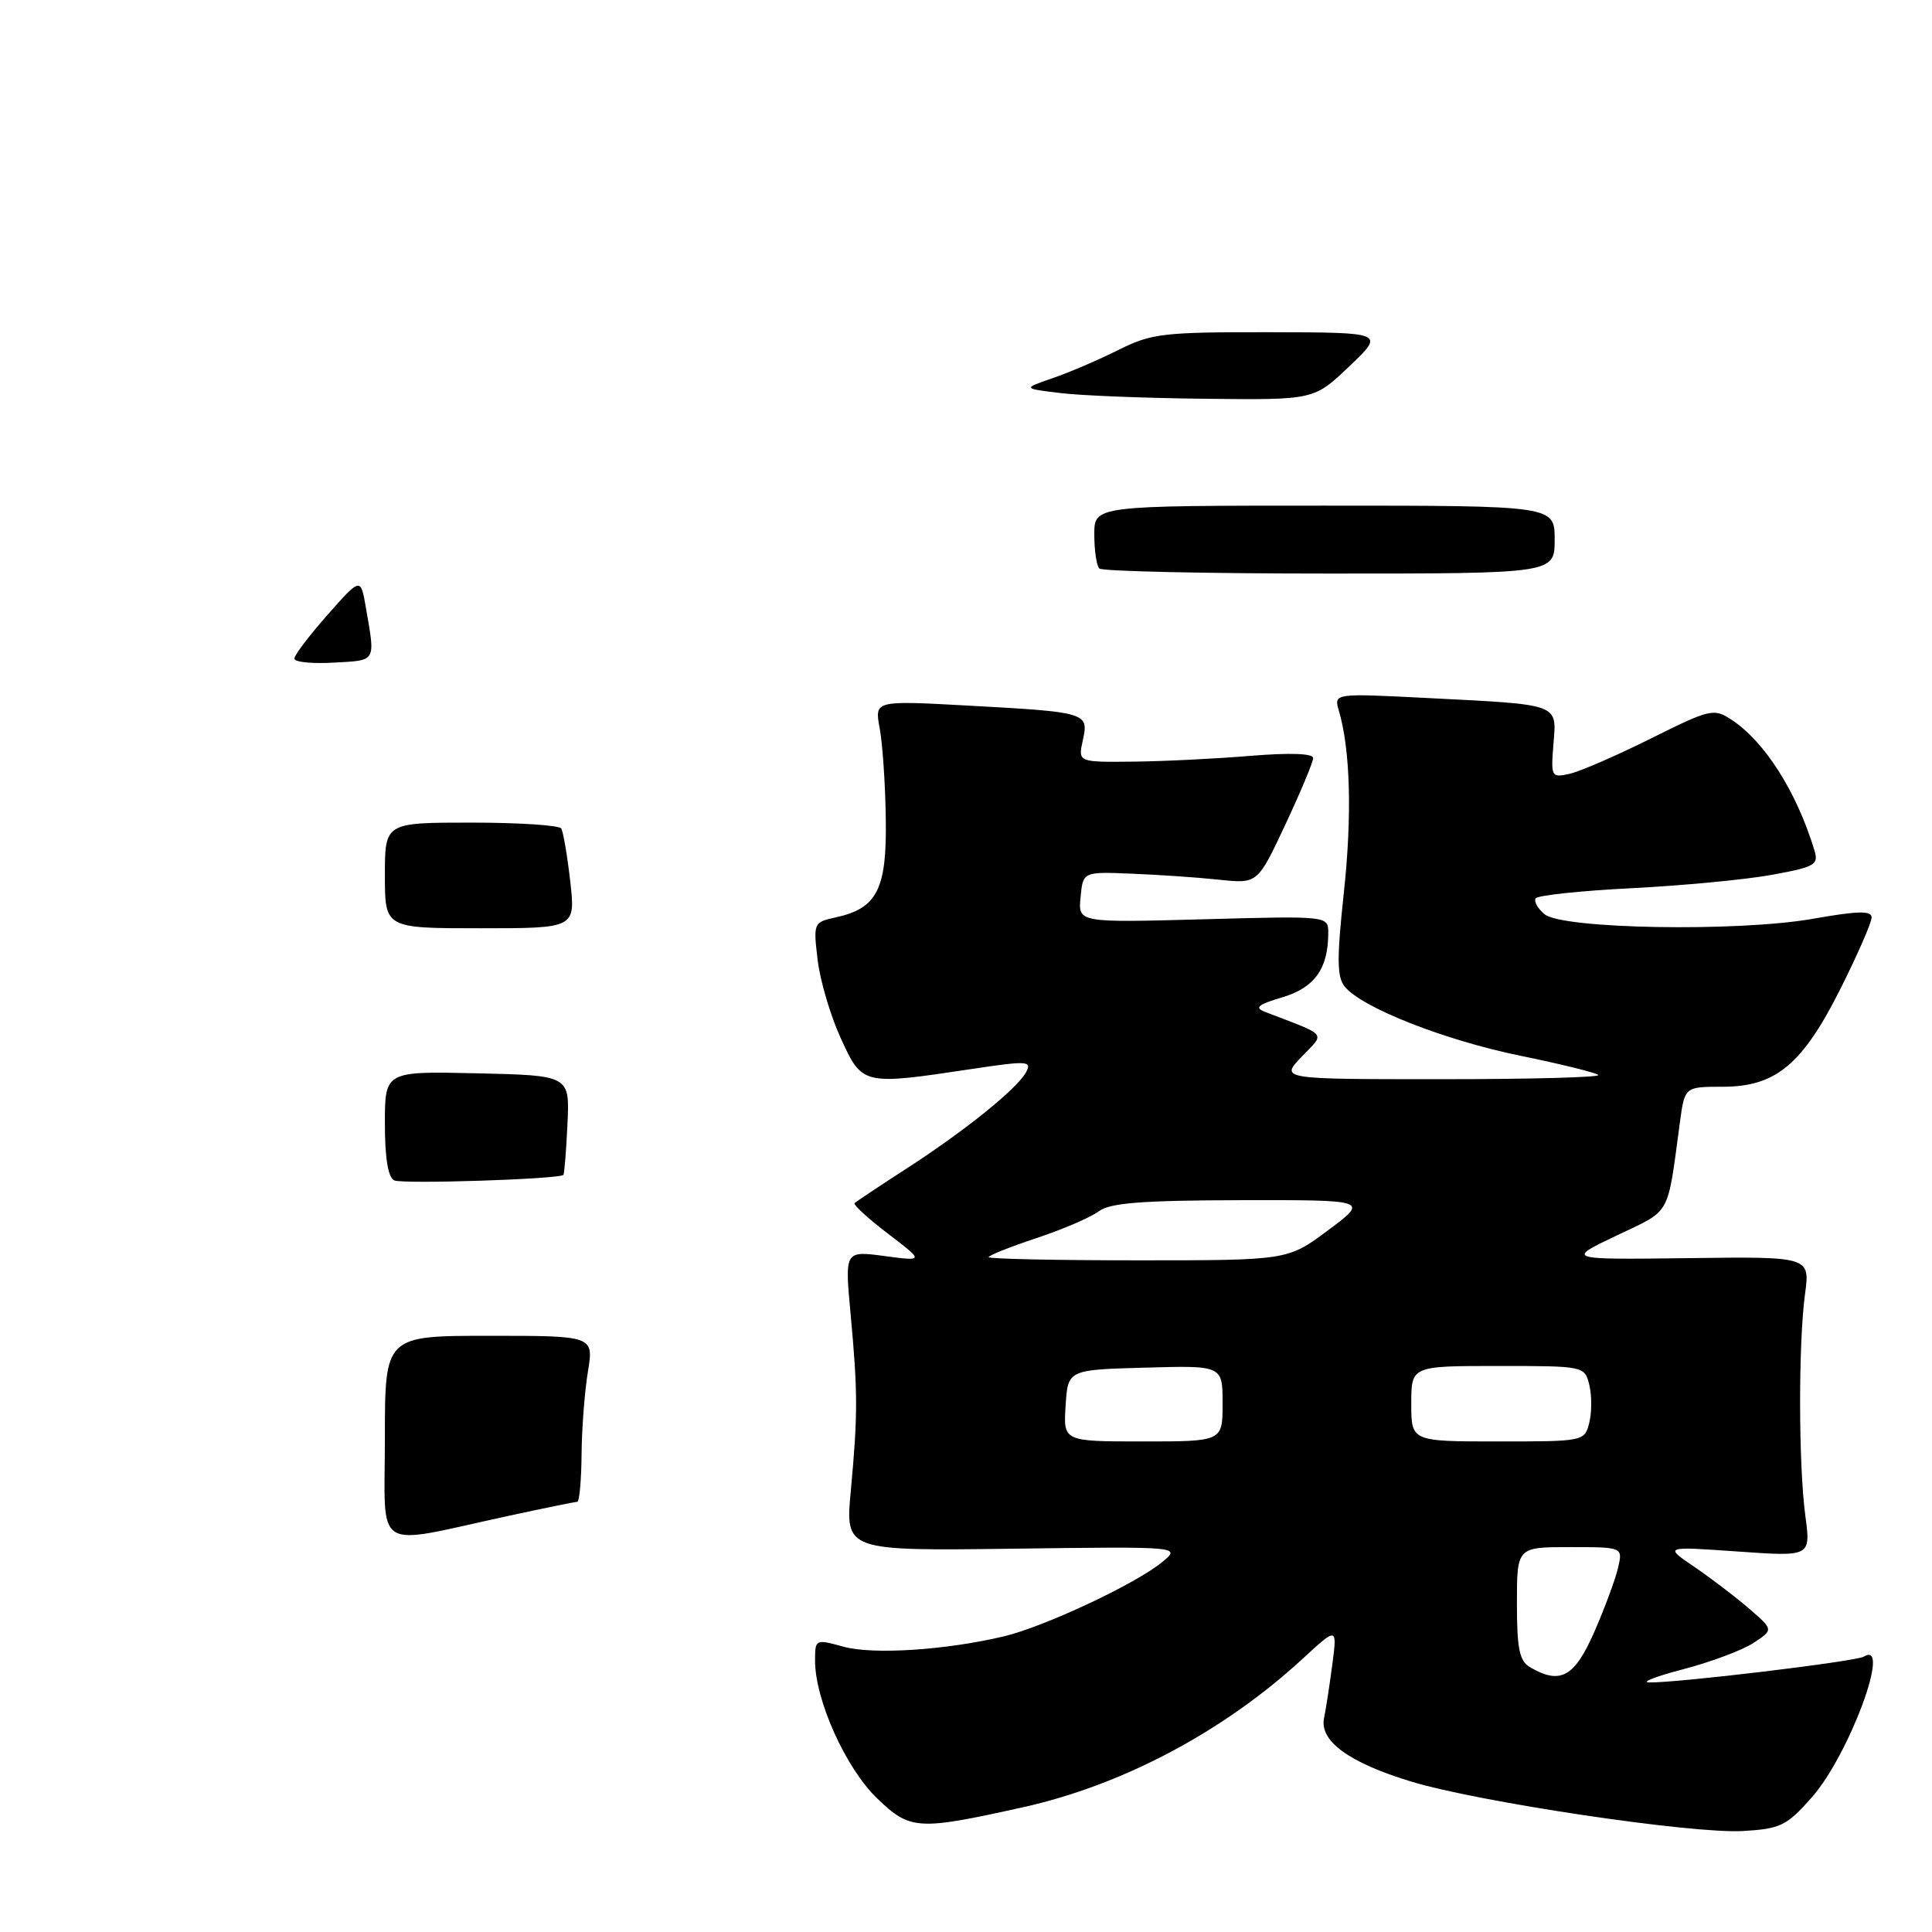 <?xml version="1.0" encoding="UTF-8" standalone="no"?>
<!DOCTYPE svg PUBLIC "-//W3C//DTD SVG 1.1//EN" "http://www.w3.org/Graphics/SVG/1.1/DTD/svg11.dtd" >
<svg xmlns="http://www.w3.org/2000/svg" xmlns:xlink="http://www.w3.org/1999/xlink" version="1.1" viewBox="0 0 256 256">
 <g >
 <path fill="currentColor"
d=" M 240.04 238.20 C 244.98 232.64 250.71 217.21 246.98 219.51 C 245.94 220.15 222.10 223.02 218.50 222.93 C 217.40 222.91 219.46 222.11 223.08 221.17 C 226.71 220.22 230.87 218.66 232.34 217.70 C 235.01 215.95 235.01 215.95 231.75 213.14 C 229.96 211.59 226.70 209.11 224.50 207.61 C 220.50 204.90 220.50 204.90 230.22 205.58 C 239.94 206.27 239.94 206.27 239.22 200.88 C 238.31 194.10 238.29 178.07 239.17 171.50 C 239.85 166.50 239.85 166.50 223.67 166.71 C 207.50 166.91 207.50 166.91 214.20 163.72 C 221.52 160.23 220.89 161.37 222.59 148.75 C 223.23 144.00 223.23 144.00 228.27 144.00 C 235.32 144.00 238.86 141.04 243.94 130.88 C 246.17 126.42 248.00 122.23 248.00 121.57 C 248.00 120.65 246.18 120.69 240.25 121.74 C 230.29 123.50 207.03 123.10 204.66 121.14 C 203.76 120.39 203.23 119.44 203.48 119.04 C 203.72 118.64 209.46 118.03 216.21 117.69 C 222.97 117.35 231.33 116.55 234.78 115.92 C 240.52 114.87 241.01 114.59 240.41 112.64 C 238.05 104.88 233.82 98.24 229.42 95.36 C 227.09 93.83 226.61 93.94 218.74 97.86 C 214.21 100.12 209.37 102.22 207.99 102.53 C 205.56 103.08 205.49 102.95 205.84 98.59 C 206.27 93.18 206.84 93.39 189.12 92.49 C 176.73 91.86 176.73 91.86 177.41 94.18 C 178.93 99.36 179.17 108.08 178.06 118.34 C 177.12 127.10 177.15 129.47 178.20 130.75 C 180.49 133.54 191.46 137.85 201.49 139.90 C 206.84 140.99 211.47 142.14 211.78 142.44 C 212.08 142.75 202.72 143.00 190.98 143.00 C 169.63 143.00 169.63 143.00 172.47 140.03 C 175.61 136.75 176.09 137.34 167.65 134.09 C 166.17 133.53 166.64 133.12 169.94 132.14 C 174.21 130.86 176.00 128.34 176.00 123.61 C 176.00 121.36 176.00 121.36 159.43 121.81 C 142.85 122.26 142.85 122.26 143.18 118.88 C 143.50 115.50 143.50 115.50 150.00 115.77 C 153.57 115.91 158.78 116.27 161.57 116.57 C 166.64 117.10 166.64 117.10 170.32 109.25 C 172.34 104.94 174.00 100.97 174.00 100.44 C 174.00 99.83 170.89 99.73 165.75 100.15 C 161.21 100.53 154.20 100.88 150.17 100.92 C 142.84 101.00 142.84 101.00 143.48 98.09 C 144.29 94.42 144.06 94.36 128.19 93.49 C 115.88 92.82 115.88 92.82 116.56 96.48 C 116.94 98.50 117.31 103.89 117.37 108.46 C 117.52 117.82 116.24 120.35 110.77 121.55 C 107.79 122.20 107.76 122.29 108.34 127.18 C 108.66 129.92 110.04 134.59 111.41 137.58 C 114.26 143.81 114.31 143.82 128.67 141.66 C 136.12 140.54 136.76 140.57 135.97 142.05 C 134.80 144.25 127.86 149.84 120.06 154.88 C 116.52 157.17 113.45 159.21 113.24 159.42 C 113.03 159.63 115.02 161.45 117.66 163.47 C 122.46 167.13 122.46 167.13 117.19 166.43 C 111.93 165.73 111.93 165.73 112.71 174.12 C 113.67 184.52 113.67 187.45 112.74 197.50 C 111.99 205.50 111.99 205.50 134.25 205.21 C 156.50 204.92 156.50 204.92 154.00 206.98 C 150.50 209.87 138.38 215.55 133.00 216.83 C 125.29 218.66 115.67 219.28 111.74 218.19 C 108.05 217.17 108.00 217.20 108.00 220.04 C 108.00 225.27 112.07 234.30 116.23 238.30 C 120.61 242.51 121.59 242.57 135.55 239.47 C 148.78 236.53 162.16 229.42 172.59 219.81 C 177.19 215.57 177.19 215.57 176.54 220.54 C 176.18 223.27 175.69 226.48 175.44 227.68 C 174.83 230.70 178.77 233.57 186.97 236.06 C 195.99 238.80 224.22 243.01 230.95 242.62 C 235.91 242.33 236.74 241.93 240.04 238.20 Z  M 51.00 190.55 C 51.00 177.00 51.00 177.00 64.84 177.00 C 78.68 177.00 78.68 177.00 77.90 181.75 C 77.47 184.36 77.09 189.31 77.06 192.75 C 77.03 196.19 76.77 199.00 76.49 199.00 C 76.21 199.00 72.05 199.85 67.24 200.89 C 49.16 204.81 51.00 205.98 51.00 190.55 Z  M 52.25 156.41 C 51.42 156.03 51.00 153.47 51.00 148.89 C 51.00 141.94 51.00 141.94 63.25 142.22 C 75.50 142.50 75.50 142.50 75.19 148.98 C 75.02 152.54 74.78 155.55 74.65 155.68 C 74.09 156.25 53.37 156.92 52.25 156.41 Z  M 51.00 116.00 C 51.00 109.00 51.00 109.00 62.44 109.00 C 68.73 109.00 74.10 109.35 74.37 109.78 C 74.63 110.22 75.17 113.37 75.56 116.78 C 76.26 123.00 76.26 123.00 63.63 123.00 C 51.00 123.00 51.00 123.00 51.00 116.00 Z  M 39.00 87.27 C 39.00 86.82 40.98 84.21 43.40 81.47 C 47.79 76.50 47.79 76.50 48.48 80.50 C 49.74 87.80 49.93 87.48 44.25 87.80 C 41.36 87.97 39.00 87.73 39.00 87.27 Z  M 145.67 75.33 C 145.30 74.97 145.00 72.94 145.00 70.83 C 145.00 67.00 145.00 67.00 175.50 67.00 C 206.00 67.00 206.00 67.00 206.00 71.50 C 206.00 76.00 206.00 76.00 176.17 76.00 C 159.76 76.00 146.03 75.70 145.67 75.33 Z  M 140.50 52.08 C 135.50 51.48 135.50 51.48 139.50 50.10 C 141.70 49.35 145.62 47.66 148.22 46.36 C 152.57 44.18 154.12 44.00 168.22 44.02 C 183.50 44.05 183.50 44.05 178.81 48.52 C 174.12 53.00 174.12 53.00 159.81 52.84 C 151.94 52.76 143.25 52.42 140.50 52.08 Z  M 202.75 220.92 C 201.33 220.09 201.00 218.49 201.00 212.45 C 201.00 205.00 201.00 205.00 208.02 205.00 C 215.04 205.00 215.04 205.00 214.40 207.75 C 214.05 209.26 212.63 213.09 211.25 216.25 C 208.62 222.23 206.76 223.26 202.75 220.92 Z  M 141.20 186.25 C 141.50 181.50 141.50 181.50 151.75 181.22 C 162.00 180.93 162.00 180.93 162.00 185.97 C 162.00 191.00 162.00 191.00 151.45 191.00 C 140.89 191.00 140.89 191.00 141.20 186.25 Z  M 187.00 186.00 C 187.00 181.00 187.00 181.00 198.48 181.00 C 209.89 181.00 209.97 181.01 210.59 183.50 C 210.93 184.88 210.93 187.13 210.59 188.50 C 209.97 190.99 209.89 191.00 198.48 191.00 C 187.00 191.00 187.00 191.00 187.00 186.00 Z  M 131.00 166.58 C 131.00 166.35 133.86 165.21 137.35 164.05 C 140.85 162.89 144.56 161.29 145.60 160.50 C 147.07 159.39 151.31 159.06 164.43 159.03 C 181.36 159.00 181.36 159.00 176.00 163.00 C 170.64 167.00 170.64 167.00 150.82 167.00 C 139.92 167.00 131.00 166.81 131.00 166.58 Z "/>
</g>
</svg>